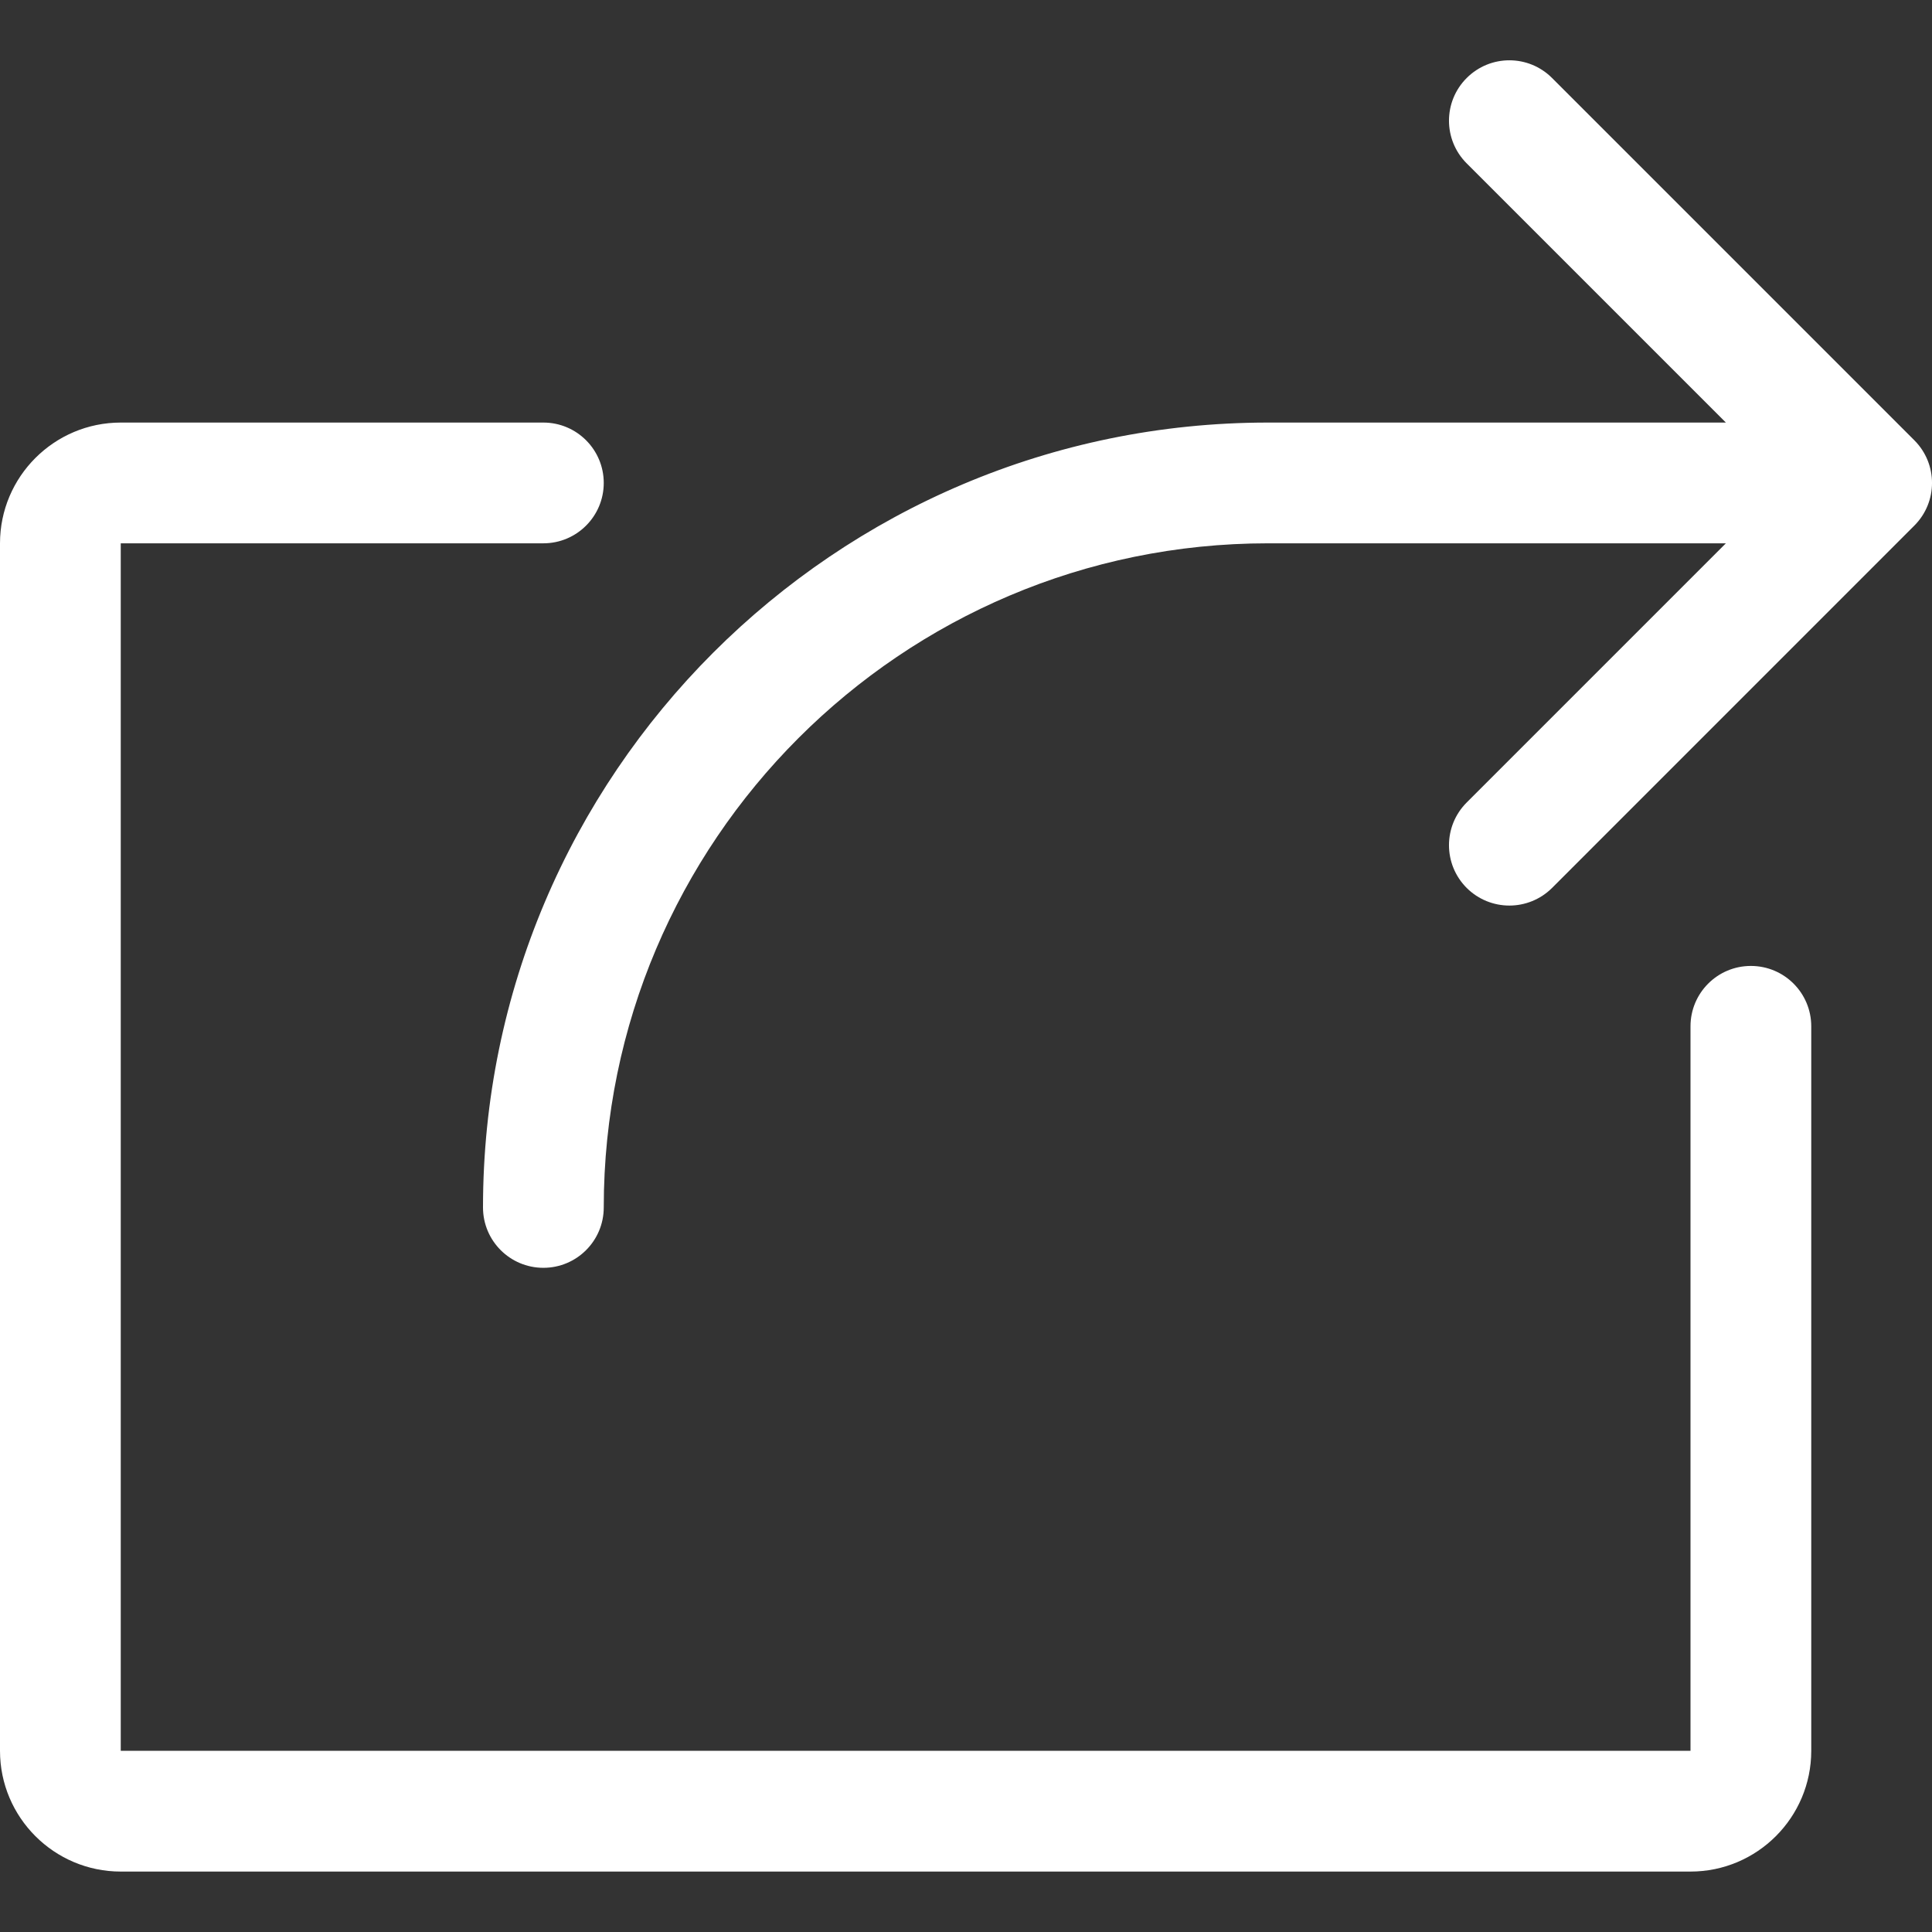 <?xml version="1.0" encoding="utf-8"?>
<!-- Generator: Adobe Illustrator 16.0.0, SVG Export Plug-In . SVG Version: 6.00 Build 0)  -->
<!DOCTYPE svg PUBLIC "-//W3C//DTD SVG 1.1//EN" "http://www.w3.org/Graphics/SVG/1.1/DTD/svg11.dtd">
<svg version="1.1" id="Shape_3_1_" xmlns="http://www.w3.org/2000/svg" xmlns:xlink="http://www.w3.org/1999/xlink" x="0px" y="0px"
	 width="32px" height="32px" viewBox="0 0 32 32" enable-background="new 0 0 32 32" xml:space="preserve">
<rect x="0" y="0" width="32" height="32" fill="#333333" stroke="none"/>
<g id="Shape_3">
	<g>
		<path fill-rule="evenodd" clip-rule="evenodd" fill="#FFFFFF" d="M29,15.999c-0.553,0-1,0.448-1,1v12H2v-20h7c0.552,0,1-0.448,1-1
			s-0.448-1-1-1H2c-1.103,0-2,0.897-2,2v20c0,1.103,0.897,2,2,2h26c1.104,0,2-0.897,2-2v-12C30,16.447,29.553,15.999,29,15.999z
			 M31.707,7.292l-6-6c-0.391-0.391-1.023-0.391-1.414,0s-0.391,1.023,0,1.414l4.293,4.293H21c-7.168,0-13,5.832-13,13
			c0,0.553,0.448,1,1,1s1-0.447,1-1c0-6.065,4.935-11,11-11h7.586l-4.293,4.293c-0.391,0.391-0.391,1.023,0,1.415
			c0.195,0.194,0.451,0.292,0.707,0.292s0.512-0.098,0.707-0.292l6-6.001C32.098,8.315,32.098,7.683,31.707,7.292z"/>
	</g>
</g>
</svg>

